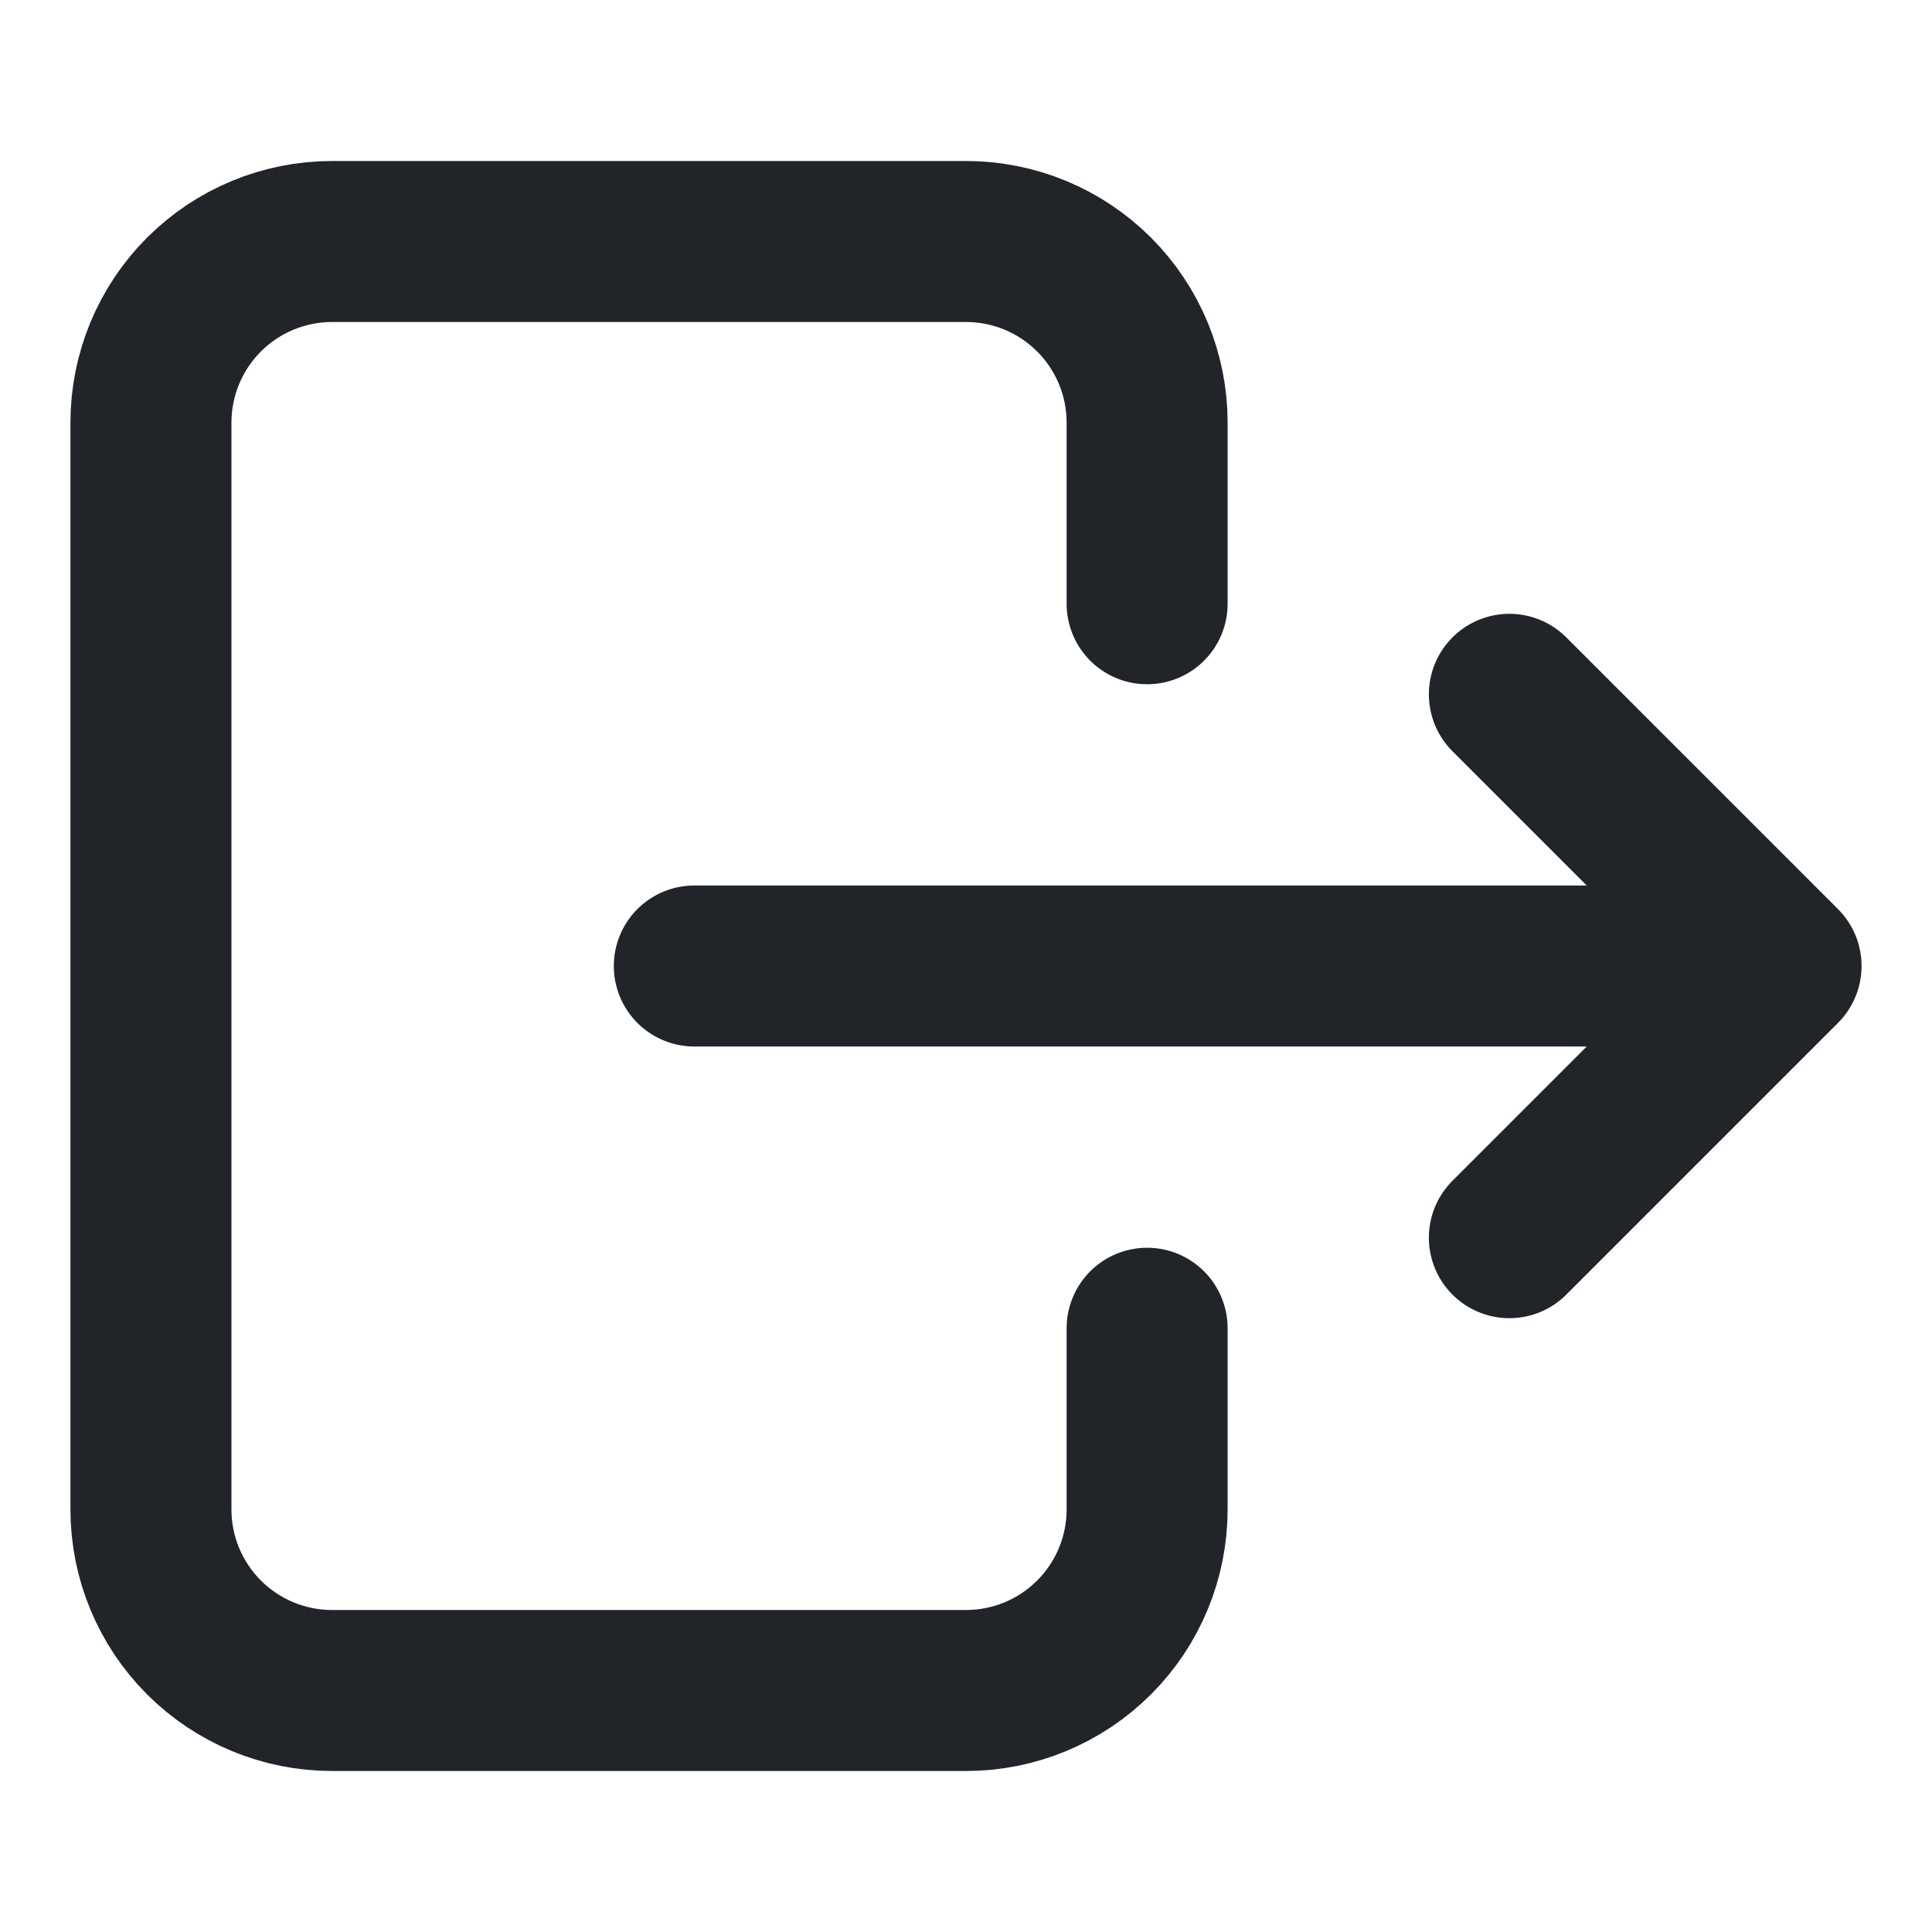 <svg width="24" height="24" viewBox="0 0 24 24" fill="none" xmlns="http://www.w3.org/2000/svg">
<path d="M14.25 7.5V5.25C14.25 4.653 14.013 4.081 13.591 3.659C13.169 3.237 12.597 3 12 3H4.125C3.528 3 2.956 3.237 2.534 3.659C2.112 4.081 1.875 4.653 1.875 5.25V18.75C1.875 19.347 2.112 19.919 2.534 20.341C2.956 20.763 3.528 21 4.125 21H12C12.597 21 13.169 20.763 13.591 20.341C14.013 19.919 14.25 19.347 14.25 18.75V16.5" stroke="#212529" stroke-width="2" stroke-linecap="round" stroke-linejoin="round"/>
<path d="M8.625 12H22.125M22.125 12L18.75 8.625M22.125 12L18.75 15.375" stroke="#212529" stroke-width="2" stroke-linecap="round" stroke-linejoin="round"/>
</svg>
